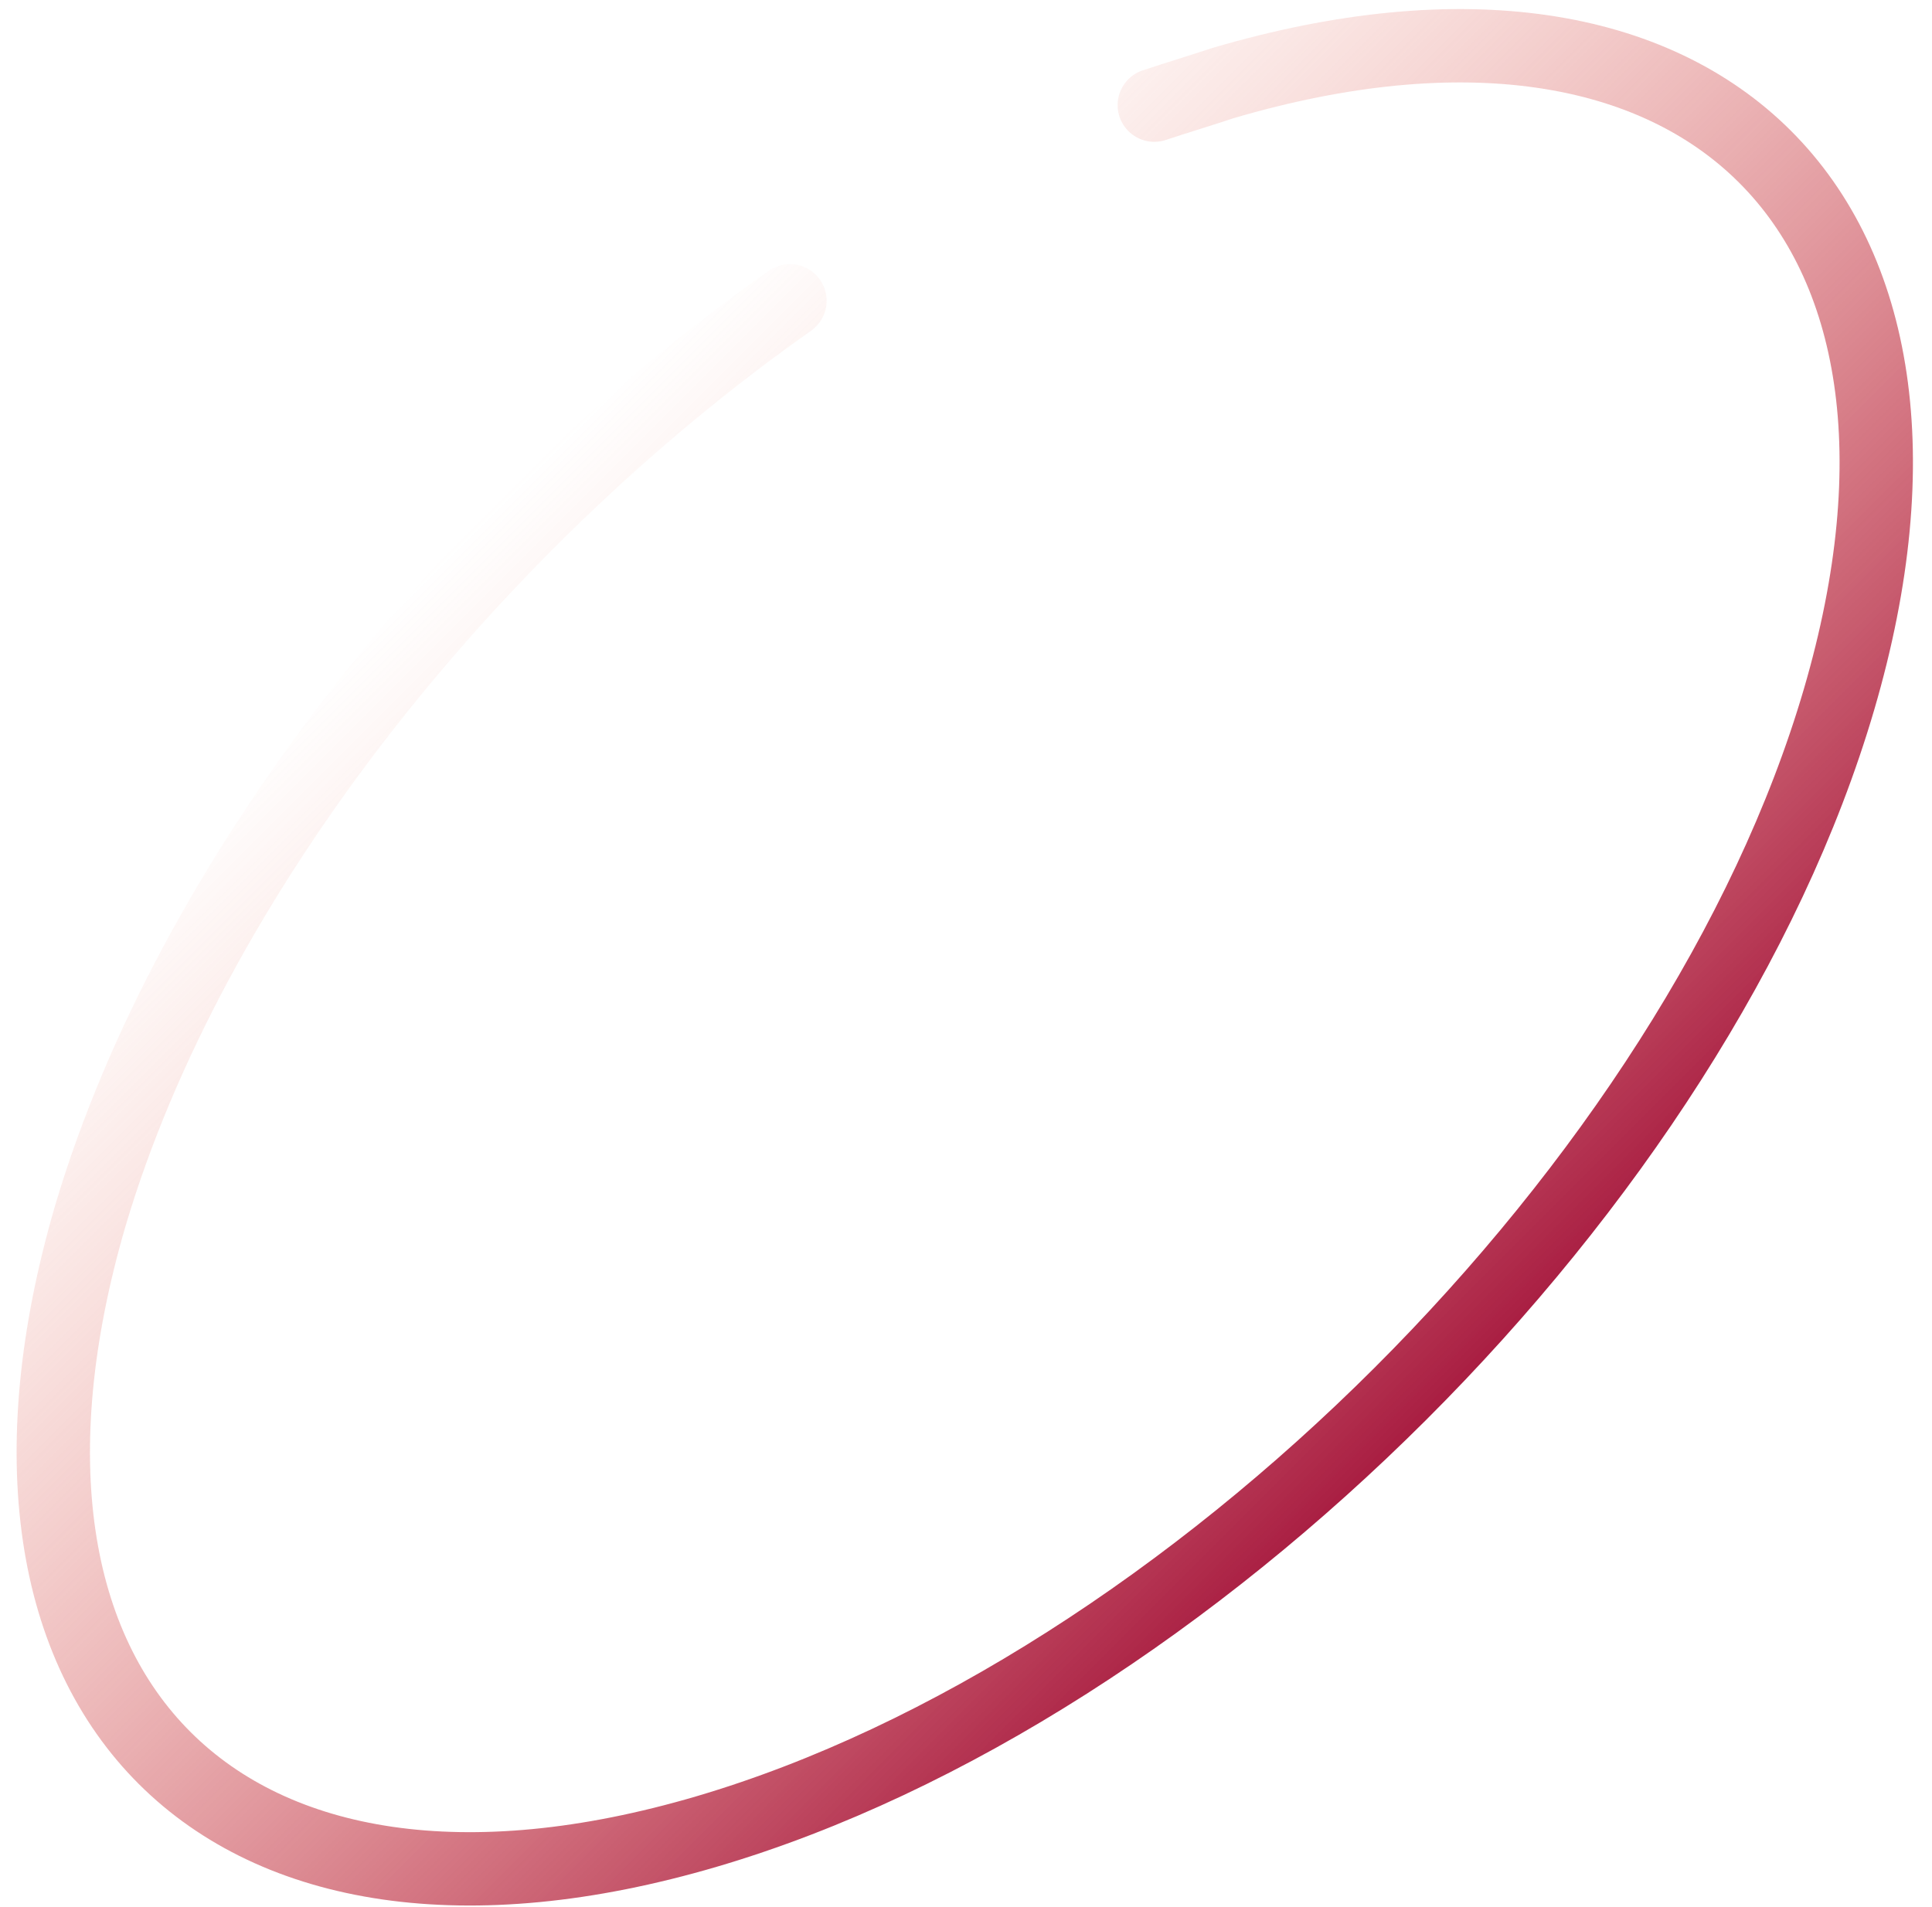 <svg width="79" height="78" viewBox="0 0 79 78" fill="none" xmlns="http://www.w3.org/2000/svg">
<path d="M47.2 4.3C48.1 4 49.1 3.7 50 3.4C69.7 -2.4 81 8.8 75.2 28.6C69.4 48.4 48.6 69.1 28.9 74.9C9.2 80.7 -2.1 69.5 3.7 49.7C7.8 35.9 19.1 21.6 32.3 12.3" stroke="url(#paint0_linear)" stroke-width="3" stroke-linecap="round" stroke-linejoin="round"/>
<defs>
<linearGradient id="paint0_linear" x1="20.523" y1="20.264" x2="58.269" y2="58.008" gradientUnits="userSpaceOnUse">
<stop stop-color="#F18973" stop-opacity="0"/>
<stop offset="0.704" stop-color="#C33F50" stop-opacity="0.704"/>
<stop offset="1" stop-color="#A91E42"/>
</linearGradient>
</defs>
</svg>
